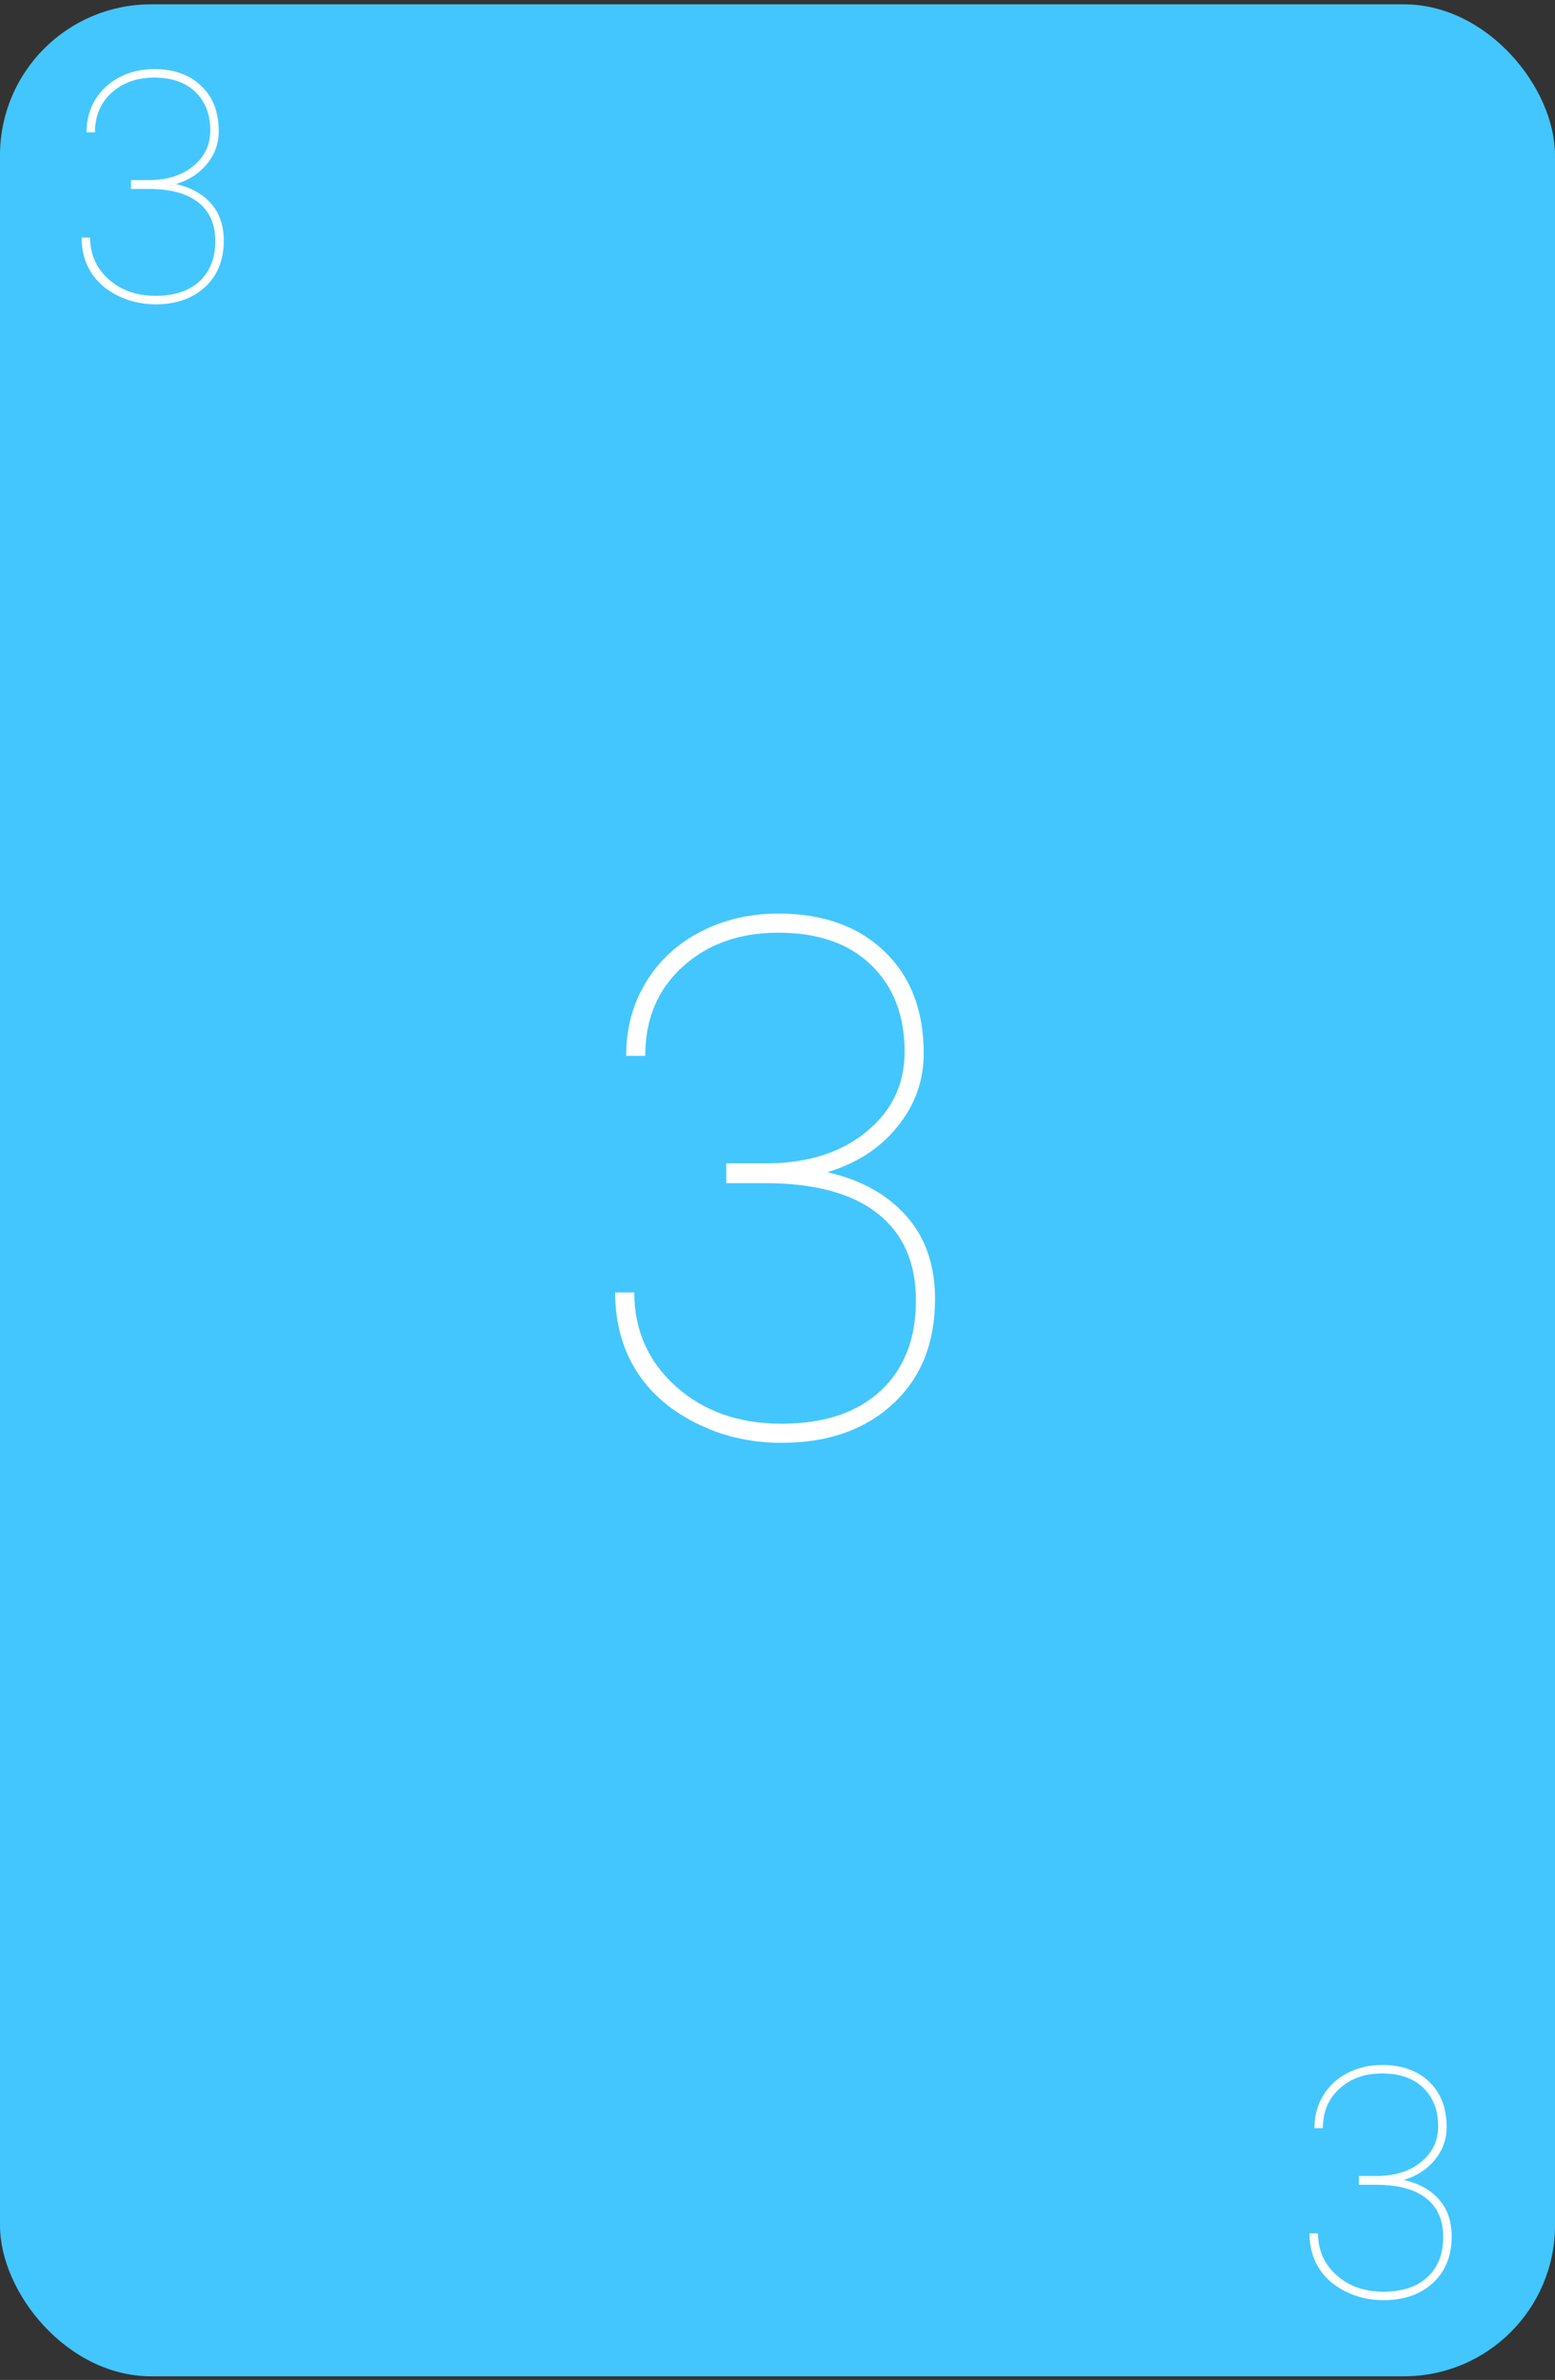 <svg width="309" height="473" viewBox="0 0 309 473" fill="none" xmlns="http://www.w3.org/2000/svg">
<rect x="0" y="0" width="309" height="473" fill="#333333" stroke="none"/>
<rect y="0.861" width="309" height="471.42" rx="30" fill="#43C6FE"/>
<path d="M26.031 35.798H29.844C33.406 35.736 36.281 34.788 38.469 32.955C40.677 31.121 41.781 28.788 41.781 25.955C41.781 22.725 40.792 20.163 38.812 18.267C36.854 16.371 34.125 15.423 30.625 15.423C27.208 15.423 24.396 16.423 22.188 18.423C19.979 20.423 18.875 23.048 18.875 26.298H17.188C17.188 23.882 17.771 21.715 18.938 19.798C20.104 17.882 21.719 16.392 23.781 15.33C25.844 14.267 28.125 13.736 30.625 13.736C34.562 13.736 37.688 14.85 40 17.08C42.312 19.288 43.469 22.288 43.469 26.08C43.469 28.496 42.698 30.652 41.156 32.548C39.635 34.444 37.573 35.788 34.969 36.58C37.948 37.267 40.271 38.559 41.938 40.455C43.625 42.35 44.469 44.798 44.469 47.798C44.469 51.673 43.229 54.757 40.75 57.048C38.271 59.34 34.99 60.486 30.906 60.486C28.156 60.486 25.615 59.892 23.281 58.705C20.948 57.517 19.188 55.944 18 53.986C16.812 52.028 16.219 49.767 16.219 47.205H17.906C17.906 50.538 19.135 53.309 21.594 55.517C24.052 57.705 27.156 58.798 30.906 58.798C34.635 58.798 37.542 57.84 39.625 55.923C41.729 53.986 42.781 51.319 42.781 47.923C42.781 44.569 41.656 42.007 39.406 40.236C37.177 38.465 33.906 37.569 29.594 37.548H26.031V35.798Z" fill="white"/>
<path d="M144.32 231.212H152.898C160.914 231.071 167.383 228.939 172.305 224.814C177.273 220.689 179.758 215.439 179.758 209.064C179.758 201.798 177.531 196.032 173.078 191.767C168.672 187.501 162.531 185.368 154.656 185.368C146.969 185.368 140.641 187.618 135.672 192.118C130.703 196.618 128.219 202.525 128.219 209.837H124.422C124.422 204.4 125.734 199.525 128.359 195.212C130.984 190.9 134.617 187.548 139.258 185.157C143.898 182.767 149.031 181.571 154.656 181.571C163.516 181.571 170.547 184.079 175.75 189.095C180.953 194.064 183.555 200.814 183.555 209.345C183.555 214.782 181.82 219.634 178.352 223.9C174.93 228.165 170.289 231.189 164.43 232.97C171.133 234.517 176.359 237.423 180.109 241.689C183.906 245.954 185.805 251.462 185.805 258.212C185.805 266.931 183.016 273.868 177.438 279.025C171.859 284.181 164.477 286.759 155.289 286.759C149.102 286.759 143.383 285.423 138.133 282.751C132.883 280.079 128.922 276.54 126.25 272.134C123.578 267.728 122.242 262.642 122.242 256.876H126.039C126.039 264.376 128.805 270.61 134.336 275.579C139.867 280.501 146.852 282.962 155.289 282.962C163.68 282.962 170.219 280.806 174.906 276.493C179.641 272.134 182.008 266.134 182.008 258.493C182.008 250.946 179.477 245.181 174.414 241.196C169.398 237.212 162.039 235.196 152.336 235.15H144.32V231.212Z" fill="white"/>
<path d="M270.031 432.469H273.844C277.406 432.407 280.281 431.459 282.469 429.625C284.677 427.792 285.781 425.459 285.781 422.625C285.781 419.396 284.792 416.834 282.812 414.938C280.854 413.042 278.125 412.094 274.625 412.094C271.208 412.094 268.396 413.094 266.188 415.094C263.979 417.094 262.875 419.719 262.875 422.969H261.188C261.188 420.553 261.771 418.386 262.938 416.469C264.104 414.553 265.719 413.063 267.781 412C269.844 410.938 272.125 410.407 274.625 410.407C278.562 410.407 281.688 411.521 284 413.75C286.312 415.959 287.469 418.959 287.469 422.75C287.469 425.167 286.698 427.323 285.156 429.219C283.635 431.115 281.573 432.459 278.969 433.25C281.948 433.938 284.271 435.23 285.938 437.125C287.625 439.021 288.469 441.469 288.469 444.469C288.469 448.344 287.229 451.428 284.75 453.719C282.271 456.011 278.99 457.157 274.906 457.157C272.156 457.157 269.615 456.563 267.281 455.375C264.948 454.188 263.188 452.615 262 450.657C260.812 448.698 260.219 446.438 260.219 443.875H261.906C261.906 447.209 263.135 449.98 265.594 452.188C268.052 454.375 271.156 455.469 274.906 455.469C278.635 455.469 281.542 454.511 283.625 452.594C285.729 450.657 286.781 447.99 286.781 444.594C286.781 441.24 285.656 438.678 283.406 436.907C281.177 435.136 277.906 434.24 273.594 434.219H270.031V432.469Z" fill="white"/>
</svg>
